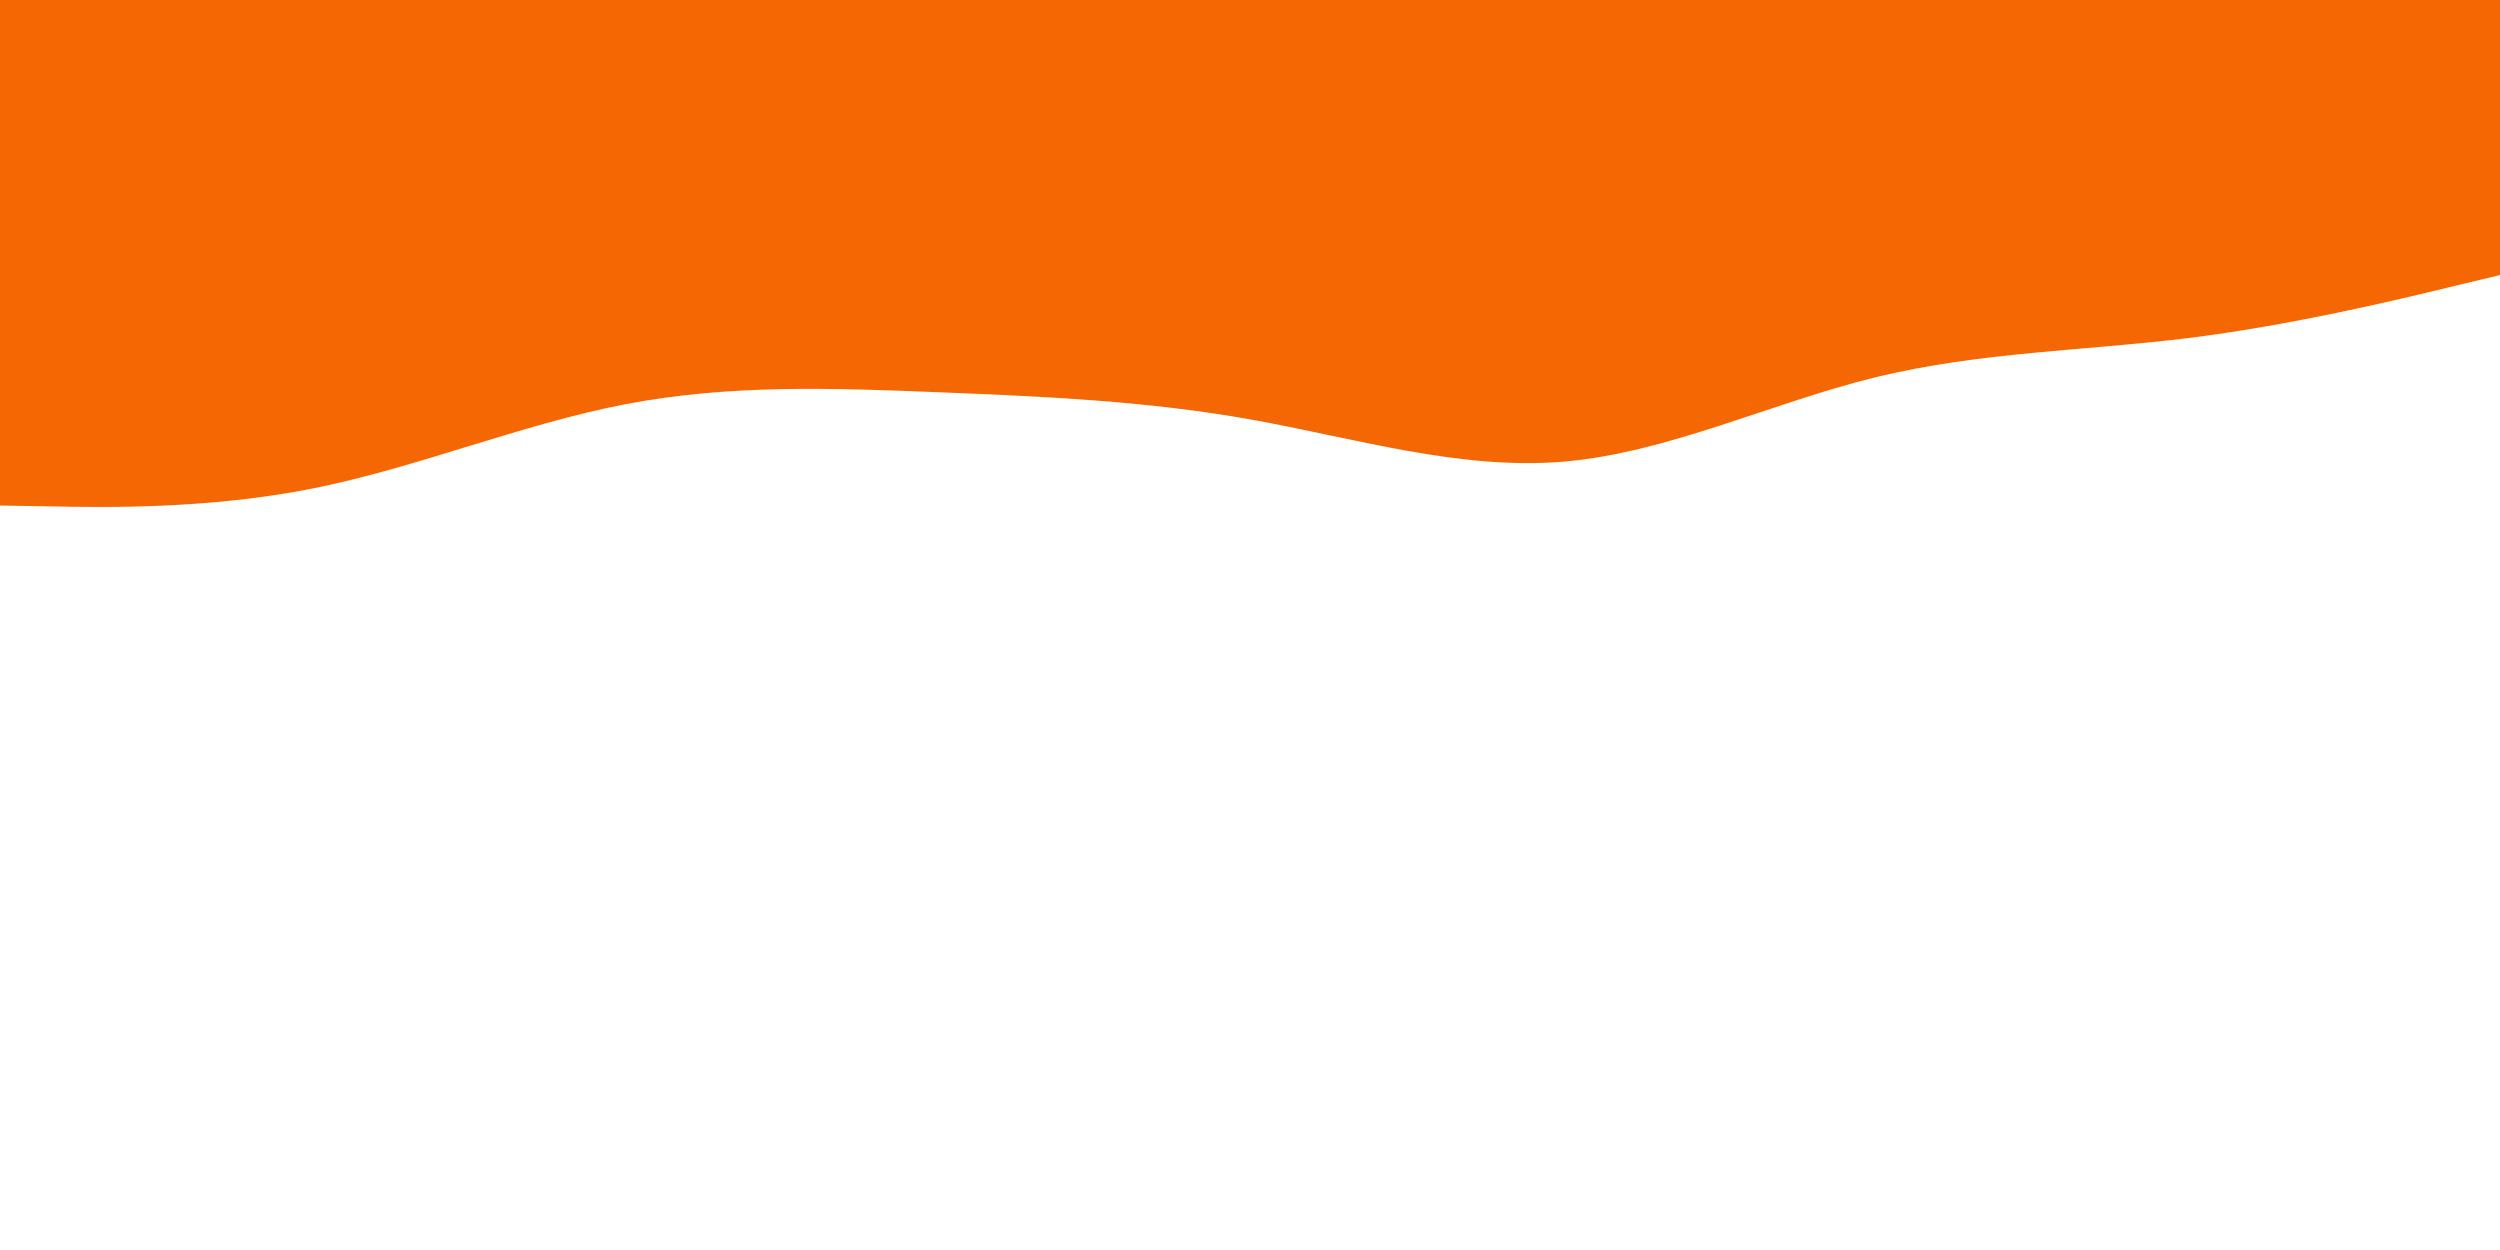 <svg id="visual" viewBox="0 0 900 450" width="900" height="450" xmlns="http://www.w3.org/2000/svg" xmlns:xlink="http://www.w3.org/1999/xlink" version="1.1"><path d="M0 182L18.8 182.3C37.7 182.7 75.3 183.3 112.8 175.8C150.3 168.3 187.7 152.7 225.2 145.5C262.7 138.3 300.3 139.7 337.8 141.2C375.3 142.7 412.7 144.3 450.2 151C487.7 157.7 525.3 169.3 562.8 166.2C600.3 163 637.7 145 675.2 135.8C712.7 126.7 750.3 126.3 787.8 121.7C825.3 117 862.7 108 881.3 103.5L900 99L900 0L881.3 0C862.7 0 825.3 0 787.8 0C750.3 0 712.7 0 675.2 0C637.7 0 600.3 0 562.8 0C525.3 0 487.7 0 450.2 0C412.7 0 375.3 0 337.8 0C300.3 0 262.7 0 225.2 0C187.7 0 150.3 0 112.8 0C75.3 0 37.7 0 18.8 0L0 0Z" fill="#F46703" stroke-linecap="round" stroke-linejoin="miter"></path></svg>